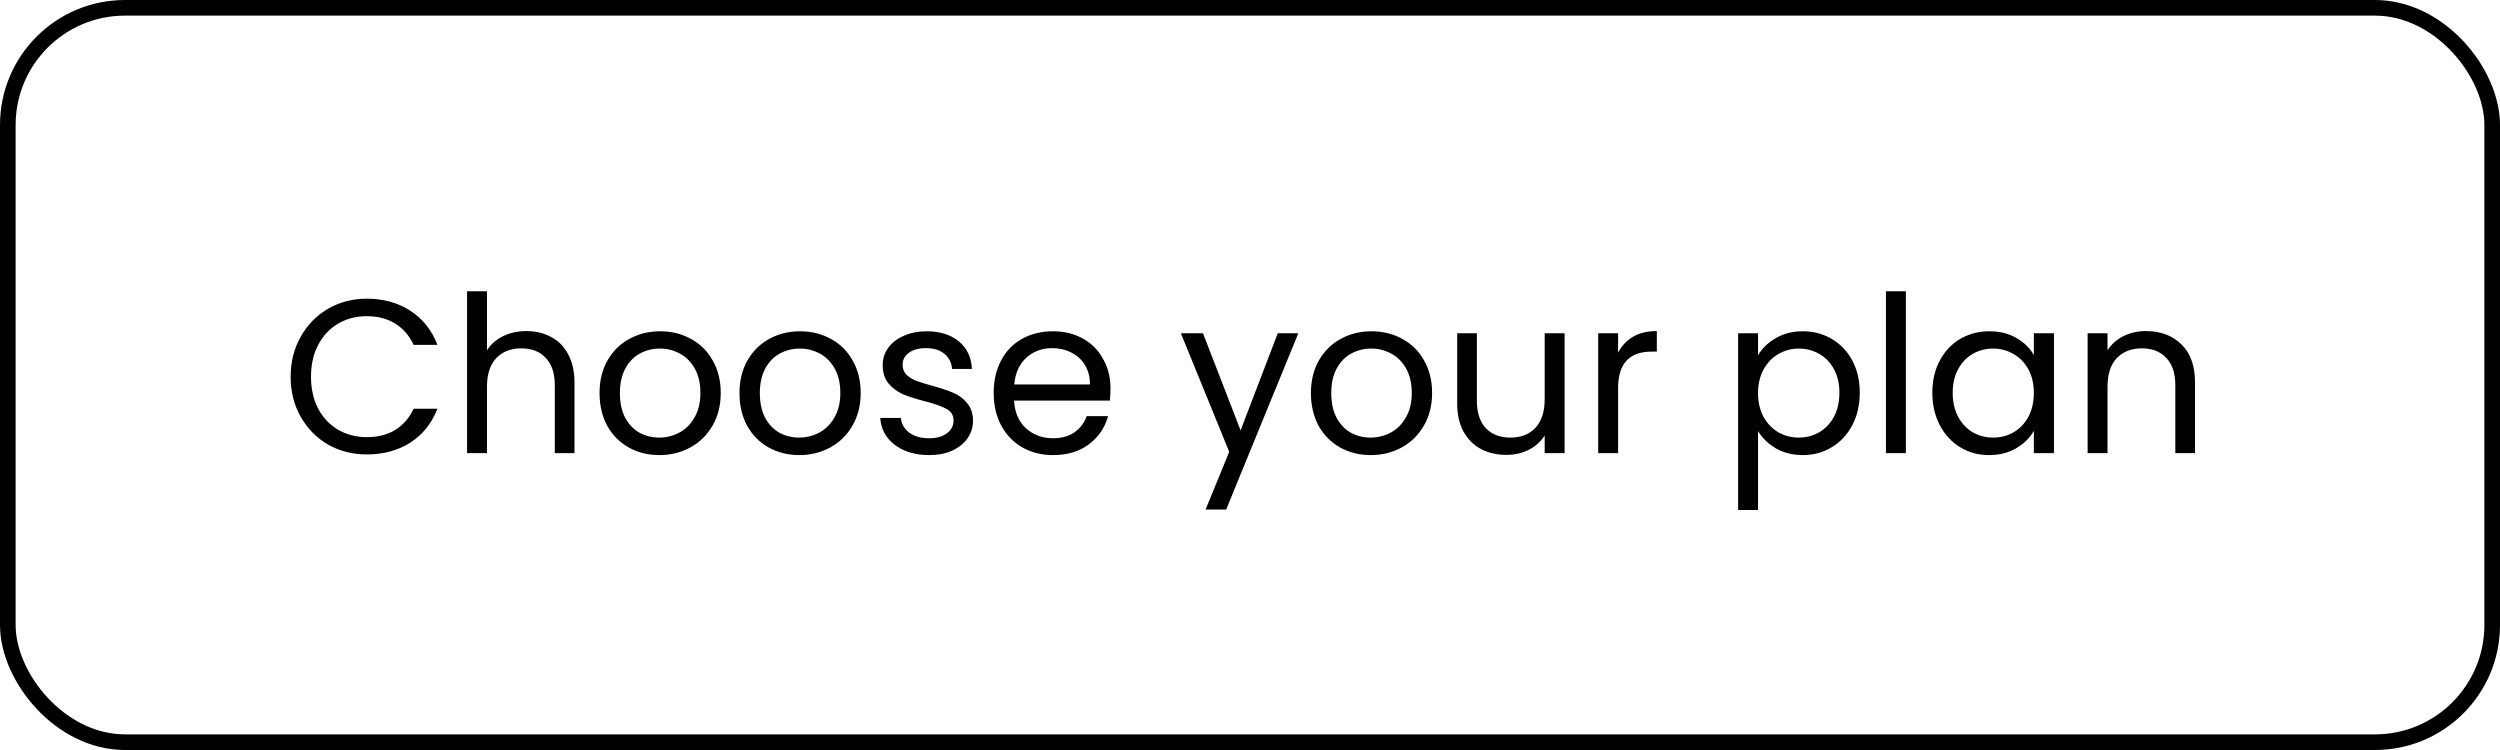 <svg width="160" height="48" viewBox="0 0 160 48" fill="none" xmlns="http://www.w3.org/2000/svg">
<path d="M18.602 24.114C18.602 23.162 18.817 22.308 19.246 21.552C19.675 20.787 20.259 20.189 20.996 19.76C21.743 19.331 22.569 19.116 23.474 19.116C24.538 19.116 25.467 19.373 26.26 19.886C27.053 20.399 27.632 21.127 27.996 22.07H26.47C26.199 21.482 25.807 21.029 25.294 20.712C24.79 20.395 24.183 20.236 23.474 20.236C22.793 20.236 22.181 20.395 21.64 20.712C21.099 21.029 20.674 21.482 20.366 22.07C20.058 22.649 19.904 23.33 19.904 24.114C19.904 24.889 20.058 25.57 20.366 26.158C20.674 26.737 21.099 27.185 21.64 27.502C22.181 27.819 22.793 27.978 23.474 27.978C24.183 27.978 24.79 27.824 25.294 27.516C25.807 27.199 26.199 26.746 26.47 26.158H27.996C27.632 27.091 27.053 27.815 26.26 28.328C25.467 28.832 24.538 29.084 23.474 29.084C22.569 29.084 21.743 28.874 20.996 28.454C20.259 28.025 19.675 27.432 19.246 26.676C18.817 25.92 18.602 25.066 18.602 24.114ZM33.7 21.188C34.279 21.188 34.802 21.314 35.269 21.566C35.735 21.809 36.099 22.177 36.361 22.672C36.631 23.167 36.767 23.769 36.767 24.478V29H35.507V24.66C35.507 23.895 35.315 23.311 34.932 22.91C34.55 22.499 34.027 22.294 33.364 22.294C32.693 22.294 32.156 22.504 31.755 22.924C31.363 23.344 31.166 23.955 31.166 24.758V29H29.892V18.64H31.166V22.42C31.419 22.028 31.764 21.725 32.203 21.51C32.651 21.295 33.15 21.188 33.7 21.188ZM42.194 29.126C41.475 29.126 40.822 28.963 40.233 28.636C39.655 28.309 39.197 27.847 38.861 27.25C38.535 26.643 38.371 25.943 38.371 25.15C38.371 24.366 38.539 23.675 38.876 23.078C39.221 22.471 39.688 22.009 40.276 21.692C40.864 21.365 41.522 21.202 42.249 21.202C42.977 21.202 43.636 21.365 44.224 21.692C44.812 22.009 45.273 22.467 45.609 23.064C45.955 23.661 46.127 24.357 46.127 25.15C46.127 25.943 45.95 26.643 45.596 27.25C45.25 27.847 44.779 28.309 44.181 28.636C43.584 28.963 42.922 29.126 42.194 29.126ZM42.194 28.006C42.651 28.006 43.08 27.899 43.481 27.684C43.883 27.469 44.205 27.147 44.447 26.718C44.7 26.289 44.825 25.766 44.825 25.15C44.825 24.534 44.704 24.011 44.462 23.582C44.219 23.153 43.901 22.835 43.51 22.63C43.117 22.415 42.693 22.308 42.236 22.308C41.769 22.308 41.34 22.415 40.947 22.63C40.565 22.835 40.257 23.153 40.023 23.582C39.79 24.011 39.673 24.534 39.673 25.15C39.673 25.775 39.785 26.303 40.01 26.732C40.243 27.161 40.551 27.483 40.934 27.698C41.316 27.903 41.736 28.006 42.194 28.006ZM51.149 29.126C50.43 29.126 49.777 28.963 49.189 28.636C48.61 28.309 48.153 27.847 47.817 27.25C47.49 26.643 47.327 25.943 47.327 25.15C47.327 24.366 47.495 23.675 47.831 23.078C48.176 22.471 48.643 22.009 49.231 21.692C49.819 21.365 50.477 21.202 51.205 21.202C51.933 21.202 52.591 21.365 53.179 21.692C53.767 22.009 54.229 22.467 54.565 23.064C54.91 23.661 55.083 24.357 55.083 25.15C55.083 25.943 54.905 26.643 54.551 27.25C54.205 27.847 53.734 28.309 53.137 28.636C52.539 28.963 51.877 29.126 51.149 29.126ZM51.149 28.006C51.606 28.006 52.035 27.899 52.437 27.684C52.838 27.469 53.16 27.147 53.403 26.718C53.655 26.289 53.781 25.766 53.781 25.15C53.781 24.534 53.659 24.011 53.417 23.582C53.174 23.153 52.857 22.835 52.465 22.63C52.073 22.415 51.648 22.308 51.191 22.308C50.724 22.308 50.295 22.415 49.903 22.63C49.52 22.835 49.212 23.153 48.979 23.582C48.745 24.011 48.629 24.534 48.629 25.15C48.629 25.775 48.741 26.303 48.965 26.732C49.198 27.161 49.506 27.483 49.889 27.698C50.271 27.903 50.691 28.006 51.149 28.006ZM59.474 29.126C58.886 29.126 58.358 29.028 57.892 28.832C57.425 28.627 57.056 28.347 56.786 27.992C56.515 27.628 56.366 27.213 56.338 26.746H57.654C57.691 27.129 57.868 27.441 58.186 27.684C58.512 27.927 58.937 28.048 59.46 28.048C59.945 28.048 60.328 27.941 60.608 27.726C60.888 27.511 61.028 27.241 61.028 26.914C61.028 26.578 60.878 26.331 60.58 26.172C60.281 26.004 59.819 25.841 59.194 25.682C58.624 25.533 58.158 25.383 57.794 25.234C57.439 25.075 57.131 24.847 56.87 24.548C56.618 24.24 56.492 23.839 56.492 23.344C56.492 22.952 56.608 22.593 56.842 22.266C57.075 21.939 57.406 21.683 57.836 21.496C58.265 21.3 58.755 21.202 59.306 21.202C60.155 21.202 60.841 21.417 61.364 21.846C61.886 22.275 62.166 22.863 62.204 23.61H60.93C60.902 23.209 60.738 22.887 60.44 22.644C60.15 22.401 59.758 22.28 59.264 22.28C58.806 22.28 58.442 22.378 58.172 22.574C57.901 22.77 57.766 23.027 57.766 23.344C57.766 23.596 57.845 23.806 58.004 23.974C58.172 24.133 58.377 24.263 58.62 24.366C58.872 24.459 59.217 24.567 59.656 24.688C60.206 24.837 60.654 24.987 61 25.136C61.345 25.276 61.639 25.491 61.882 25.78C62.134 26.069 62.264 26.447 62.274 26.914C62.274 27.334 62.157 27.712 61.924 28.048C61.69 28.384 61.359 28.65 60.93 28.846C60.51 29.033 60.024 29.126 59.474 29.126ZM71.072 24.87C71.072 25.113 71.058 25.369 71.03 25.64H64.898C64.945 26.396 65.201 26.989 65.668 27.418C66.144 27.838 66.718 28.048 67.39 28.048C67.941 28.048 68.398 27.922 68.762 27.67C69.135 27.409 69.397 27.063 69.546 26.634H70.918C70.713 27.371 70.302 27.973 69.686 28.44C69.07 28.897 68.305 29.126 67.39 29.126C66.662 29.126 66.009 28.963 65.43 28.636C64.861 28.309 64.413 27.847 64.086 27.25C63.76 26.643 63.596 25.943 63.596 25.15C63.596 24.357 63.755 23.661 64.072 23.064C64.389 22.467 64.833 22.009 65.402 21.692C65.981 21.365 66.644 21.202 67.39 21.202C68.118 21.202 68.762 21.361 69.322 21.678C69.882 21.995 70.311 22.434 70.61 22.994C70.918 23.545 71.072 24.17 71.072 24.87ZM69.756 24.604C69.756 24.119 69.649 23.703 69.434 23.358C69.219 23.003 68.925 22.737 68.552 22.56C68.188 22.373 67.782 22.28 67.334 22.28C66.69 22.28 66.139 22.485 65.682 22.896C65.234 23.307 64.978 23.876 64.912 24.604H69.756ZM83.094 21.328L78.474 32.612H77.158L78.67 28.916L75.576 21.328H76.99L79.398 27.544L81.778 21.328H83.094ZM87.721 29.126C87.002 29.126 86.349 28.963 85.761 28.636C85.182 28.309 84.725 27.847 84.389 27.25C84.062 26.643 83.899 25.943 83.899 25.15C83.899 24.366 84.067 23.675 84.403 23.078C84.748 22.471 85.215 22.009 85.803 21.692C86.391 21.365 87.049 21.202 87.777 21.202C88.505 21.202 89.163 21.365 89.751 21.692C90.339 22.009 90.801 22.467 91.137 23.064C91.482 23.661 91.655 24.357 91.655 25.15C91.655 25.943 91.478 26.643 91.123 27.25C90.778 27.847 90.306 28.309 89.709 28.636C89.112 28.963 88.449 29.126 87.721 29.126ZM87.721 28.006C88.178 28.006 88.608 27.899 89.009 27.684C89.41 27.469 89.732 27.147 89.975 26.718C90.227 26.289 90.353 25.766 90.353 25.15C90.353 24.534 90.231 24.011 89.989 23.582C89.746 23.153 89.429 22.835 89.037 22.63C88.645 22.415 88.22 22.308 87.763 22.308C87.296 22.308 86.867 22.415 86.475 22.63C86.092 22.835 85.784 23.153 85.551 23.582C85.317 24.011 85.201 24.534 85.201 25.15C85.201 25.775 85.313 26.303 85.537 26.732C85.77 27.161 86.078 27.483 86.461 27.698C86.844 27.903 87.263 28.006 87.721 28.006ZM100.134 21.328V29H98.86V27.866C98.617 28.258 98.277 28.566 97.838 28.79C97.409 29.005 96.933 29.112 96.41 29.112C95.813 29.112 95.276 28.991 94.8 28.748C94.324 28.496 93.946 28.123 93.666 27.628C93.395 27.133 93.26 26.531 93.26 25.822V21.328H94.52V25.654C94.52 26.41 94.711 26.993 95.094 27.404C95.477 27.805 95.999 28.006 96.662 28.006C97.343 28.006 97.88 27.796 98.272 27.376C98.664 26.956 98.86 26.345 98.86 25.542V21.328H100.134ZM103.559 22.574C103.783 22.135 104.1 21.795 104.511 21.552C104.931 21.309 105.44 21.188 106.037 21.188V22.504H105.701C104.273 22.504 103.559 23.279 103.559 24.828V29H102.285V21.328H103.559V22.574ZM112.514 22.742C112.766 22.303 113.139 21.939 113.634 21.65C114.138 21.351 114.721 21.202 115.384 21.202C116.065 21.202 116.681 21.365 117.232 21.692C117.792 22.019 118.231 22.481 118.548 23.078C118.865 23.666 119.024 24.352 119.024 25.136C119.024 25.911 118.865 26.601 118.548 27.208C118.231 27.815 117.792 28.286 117.232 28.622C116.681 28.958 116.065 29.126 115.384 29.126C114.731 29.126 114.152 28.981 113.648 28.692C113.153 28.393 112.775 28.025 112.514 27.586V32.64H111.24V21.328H112.514V22.742ZM117.722 25.136C117.722 24.557 117.605 24.053 117.372 23.624C117.139 23.195 116.821 22.868 116.42 22.644C116.028 22.42 115.594 22.308 115.118 22.308C114.651 22.308 114.217 22.425 113.816 22.658C113.424 22.882 113.107 23.213 112.864 23.652C112.631 24.081 112.514 24.581 112.514 25.15C112.514 25.729 112.631 26.237 112.864 26.676C113.107 27.105 113.424 27.437 113.816 27.67C114.217 27.894 114.651 28.006 115.118 28.006C115.594 28.006 116.028 27.894 116.42 27.67C116.821 27.437 117.139 27.105 117.372 26.676C117.605 26.237 117.722 25.724 117.722 25.136ZM121.975 18.64V29H120.701V18.64H121.975ZM123.67 25.136C123.67 24.352 123.829 23.666 124.146 23.078C124.464 22.481 124.898 22.019 125.448 21.692C126.008 21.365 126.629 21.202 127.31 21.202C127.982 21.202 128.566 21.347 129.06 21.636C129.555 21.925 129.924 22.289 130.166 22.728V21.328H131.454V29H130.166V27.572C129.914 28.02 129.536 28.393 129.032 28.692C128.538 28.981 127.959 29.126 127.296 29.126C126.615 29.126 125.999 28.958 125.448 28.622C124.898 28.286 124.464 27.815 124.146 27.208C123.829 26.601 123.67 25.911 123.67 25.136ZM130.166 25.15C130.166 24.571 130.05 24.067 129.816 23.638C129.583 23.209 129.266 22.882 128.864 22.658C128.472 22.425 128.038 22.308 127.562 22.308C127.086 22.308 126.652 22.42 126.26 22.644C125.868 22.868 125.556 23.195 125.322 23.624C125.089 24.053 124.972 24.557 124.972 25.136C124.972 25.724 125.089 26.237 125.322 26.676C125.556 27.105 125.868 27.437 126.26 27.67C126.652 27.894 127.086 28.006 127.562 28.006C128.038 28.006 128.472 27.894 128.864 27.67C129.266 27.437 129.583 27.105 129.816 26.676C130.05 26.237 130.166 25.729 130.166 25.15ZM137.345 21.188C138.279 21.188 139.035 21.473 139.613 22.042C140.192 22.602 140.481 23.414 140.481 24.478V29H139.221V24.66C139.221 23.895 139.03 23.311 138.647 22.91C138.265 22.499 137.742 22.294 137.079 22.294C136.407 22.294 135.871 22.504 135.469 22.924C135.077 23.344 134.881 23.955 134.881 24.758V29H133.607V21.328H134.881V22.42C135.133 22.028 135.474 21.725 135.903 21.51C136.342 21.295 136.823 21.188 137.345 21.188Z" fill="black"/>
<rect x="0.5" y="0.5" width="159" height="47" rx="7.5" stroke="black"/>
</svg>
